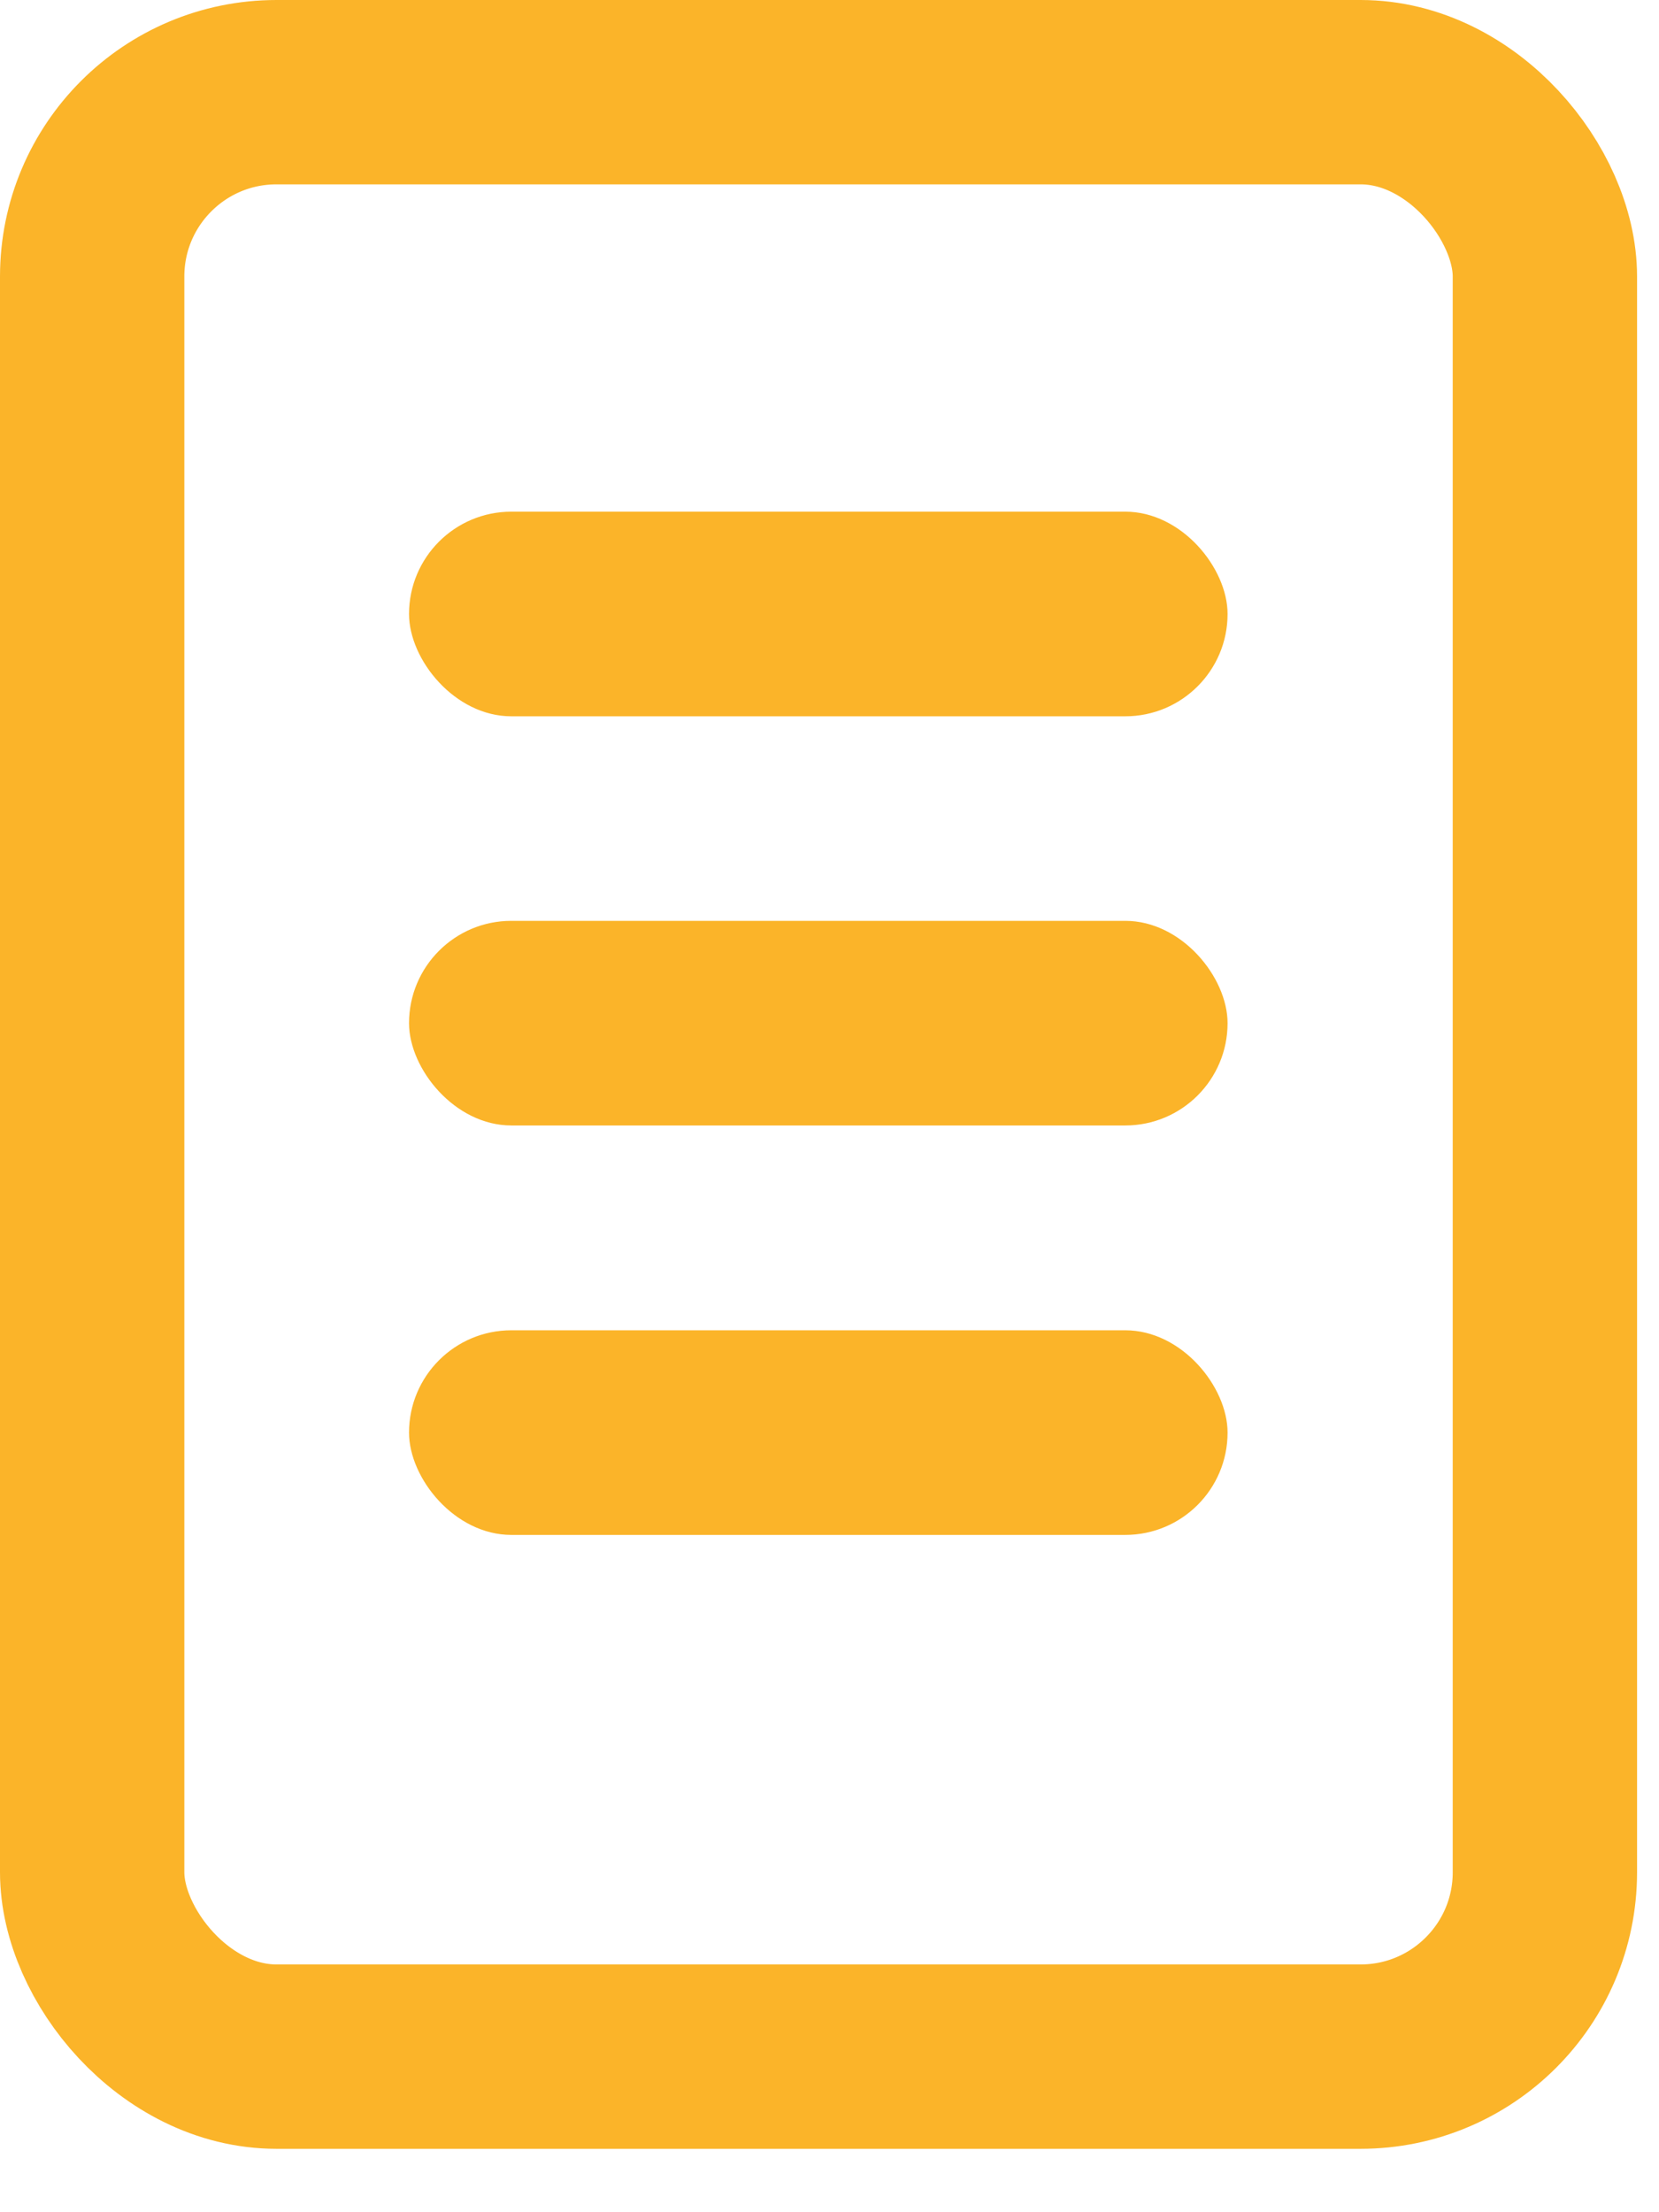 <svg width="18" height="24" viewBox="0 0 18 24" fill="none" xmlns="http://www.w3.org/2000/svg">
<rect x="1" y="1" width="15.762" height="21.312" rx="2" stroke="#FBB429" stroke-width="2"/>
<rect x="4.438" y="5.551" width="8.881" height="2.22" rx="1.11" fill="#FBB429"/>
<rect x="4.438" y="9.99" width="8.881" height="2.22" rx="1.11" fill="#FBB429"/>
<rect x="4.438" y="14.432" width="8.881" height="2.22" rx="1.11" fill="#FBB429"/>
</svg>
